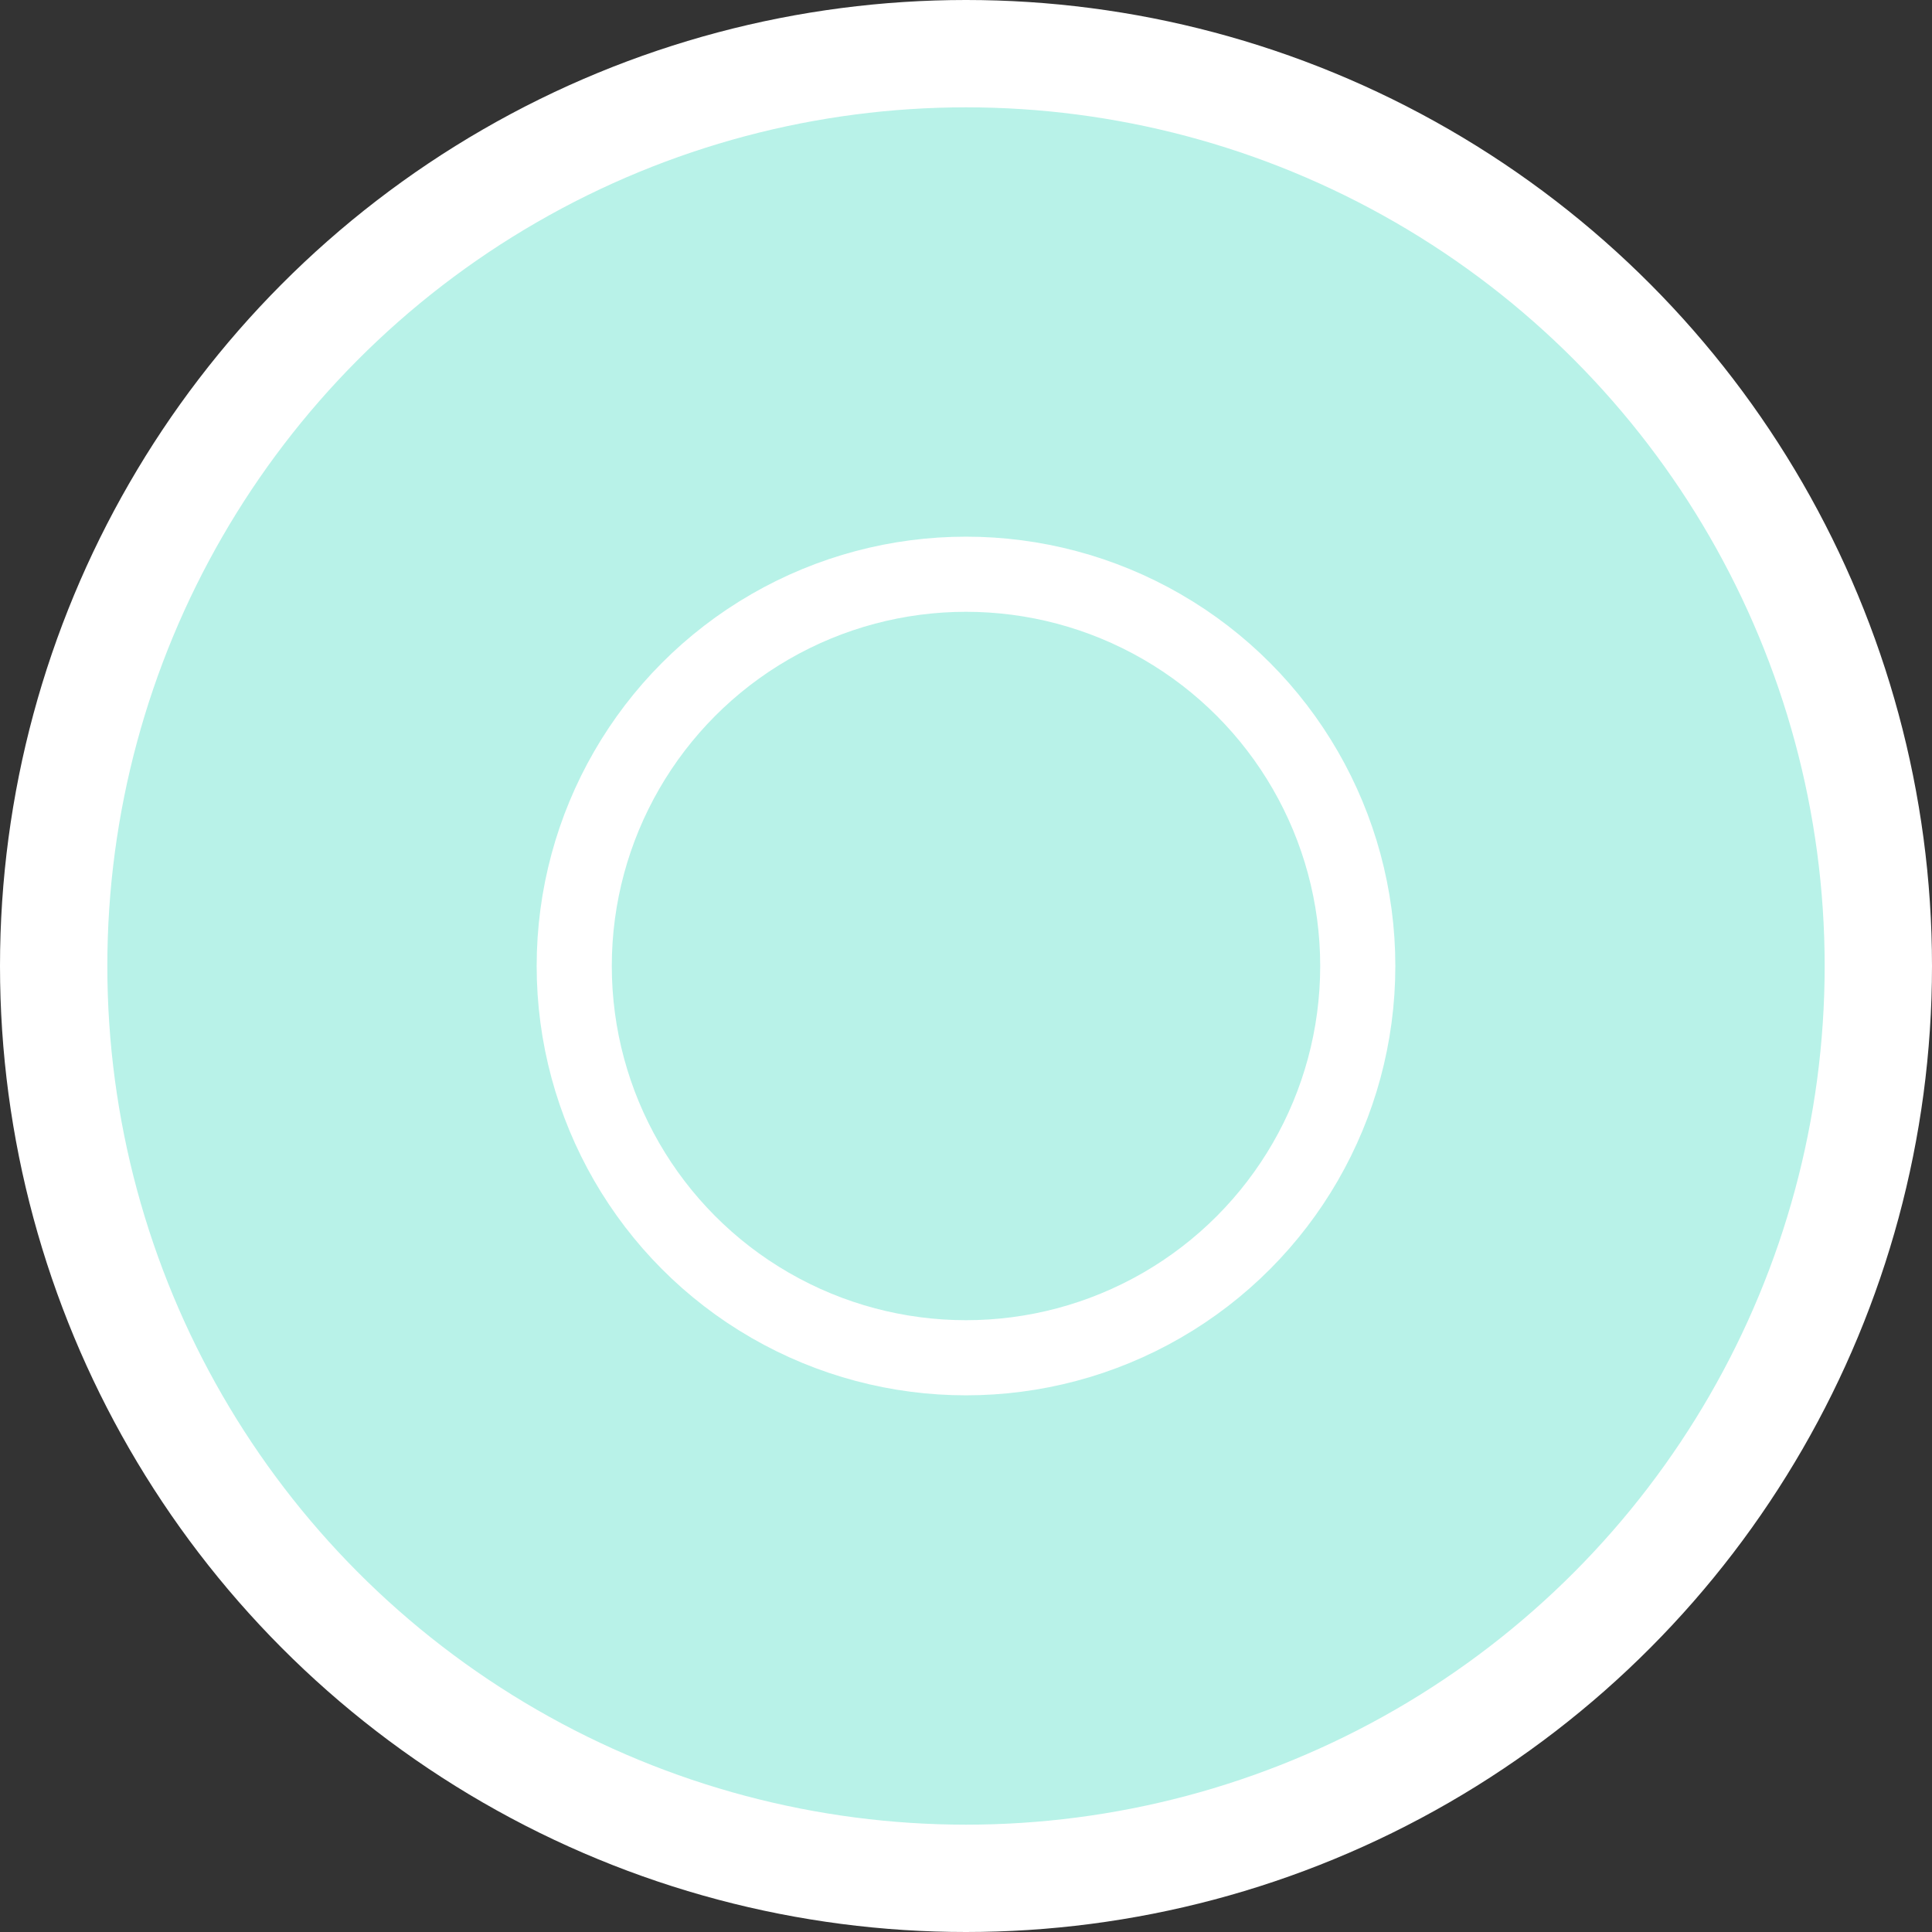<svg width="36" height="36" viewBox="0 0 36 36" fill="none" xmlns="http://www.w3.org/2000/svg">
<rect x="0" y="0" width="36" height="36" fill="#333333" stroke="none"/>
<circle cx="18" cy="18" r="17" fill="#B8F2E8" stroke="white" stroke-width="2"/>
<circle cx="18" cy="18" r="7.3" stroke="white" stroke-width="1.4"/>
</svg>
